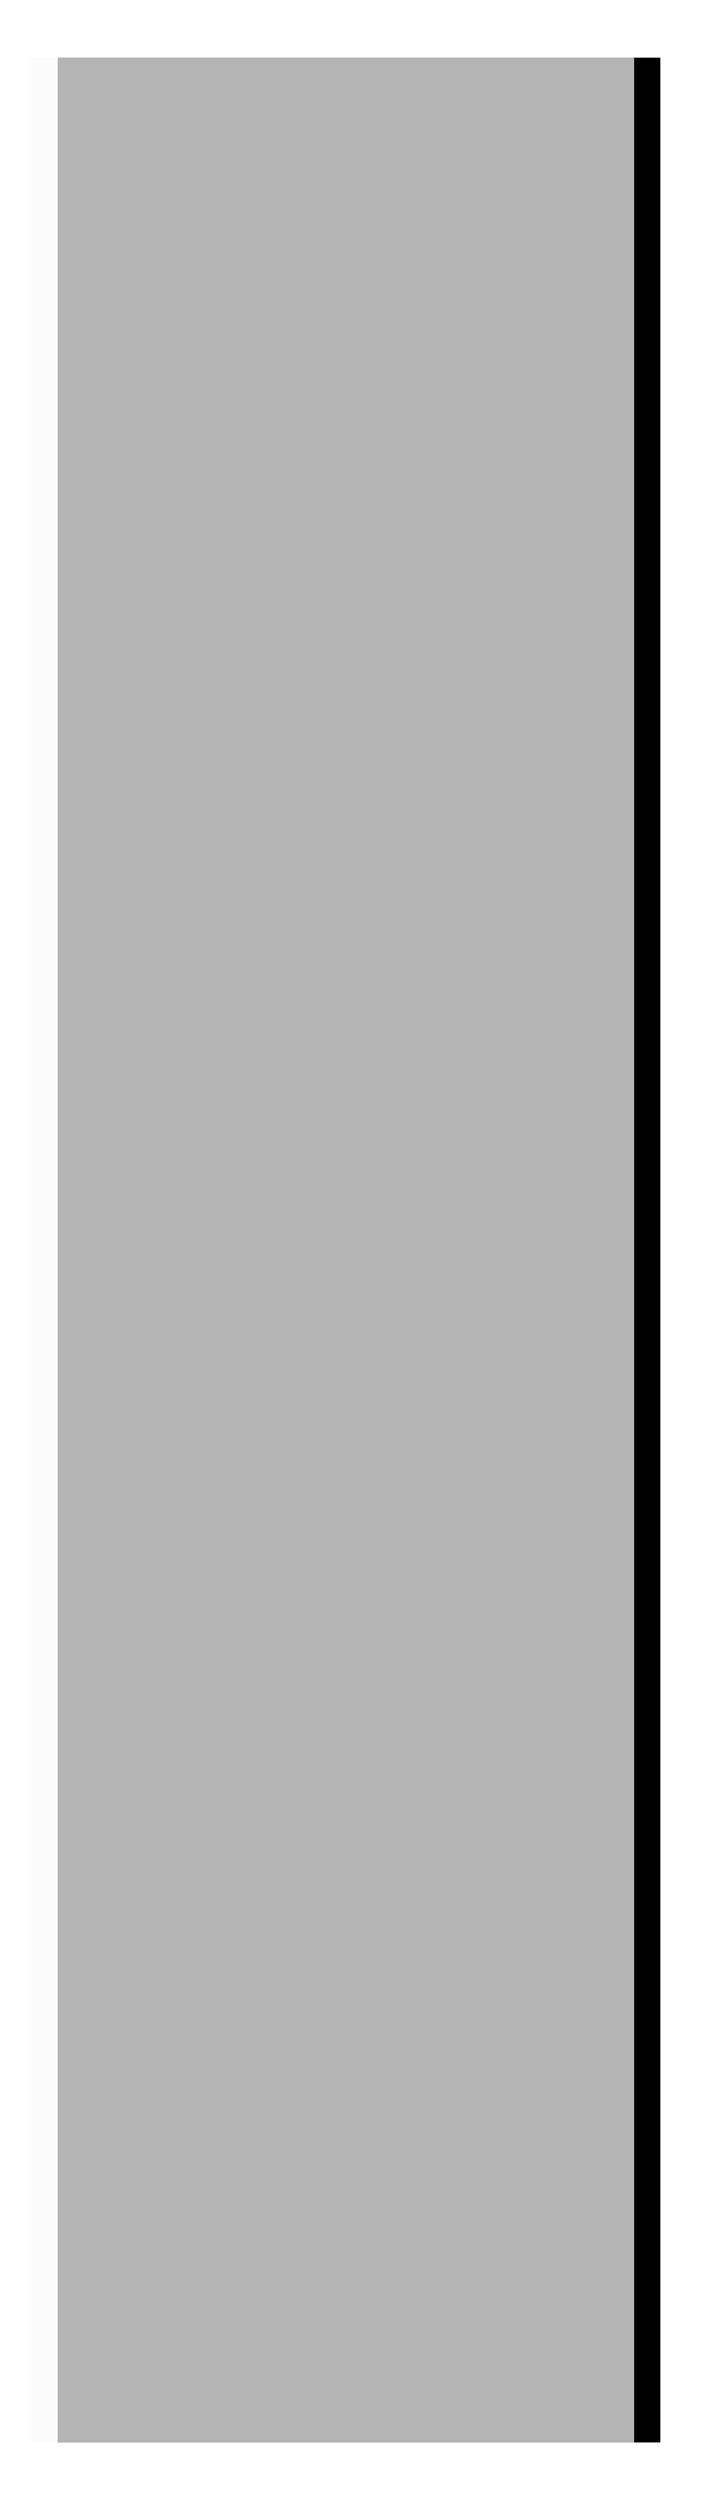 <?xml version="1.0" encoding="UTF-8"?>
<svg width="274px" height="954px" viewBox="0 0 274 954" version="1.1" xmlns="http://www.w3.org/2000/svg" xmlns:xlink="http://www.w3.org/1999/xlink">
    <title>Rectangle</title>
    <defs>
        <rect id="path-1" x="12" y="22" width="230" height="910"></rect>
        <filter x="-12.2%" y="-4.2%" width="133.0%" height="108.4%" filterUnits="objectBoundingBox" id="filter-2">
            <feOffset dx="10" dy="0" in="SourceAlpha" result="shadowOffsetOuter1"></feOffset>
            <feGaussianBlur stdDeviation="11" in="shadowOffsetOuter1" result="shadowBlurOuter1"></feGaussianBlur>
            <feComposite in="shadowBlurOuter1" in2="SourceAlpha" operator="out" result="shadowBlurOuter1"></feComposite>
            <feColorMatrix values="0 0 0 0 0   0 0 0 0 0   0 0 0 0 0  0 0 0 0.098 0" type="matrix" in="shadowBlurOuter1"></feColorMatrix>
        </filter>
    </defs>
    <g id="Selected" stroke="none" stroke-width="1" fill="none" fill-rule="evenodd">
        <g id="Rectangle">
            <use fill="black" fill-opacity="1" filter="url(#filter-2)" xlink:href="#path-1"></use>
            <use fill-opacity="0.3" fill="#D8D8D8" fill-rule="evenodd" xlink:href="#path-1"></use>
            <use fill-opacity="0.605" fill="#FFFFFF" fill-rule="evenodd" xlink:href="#path-1"></use>
        </g>
    </g>
</svg>